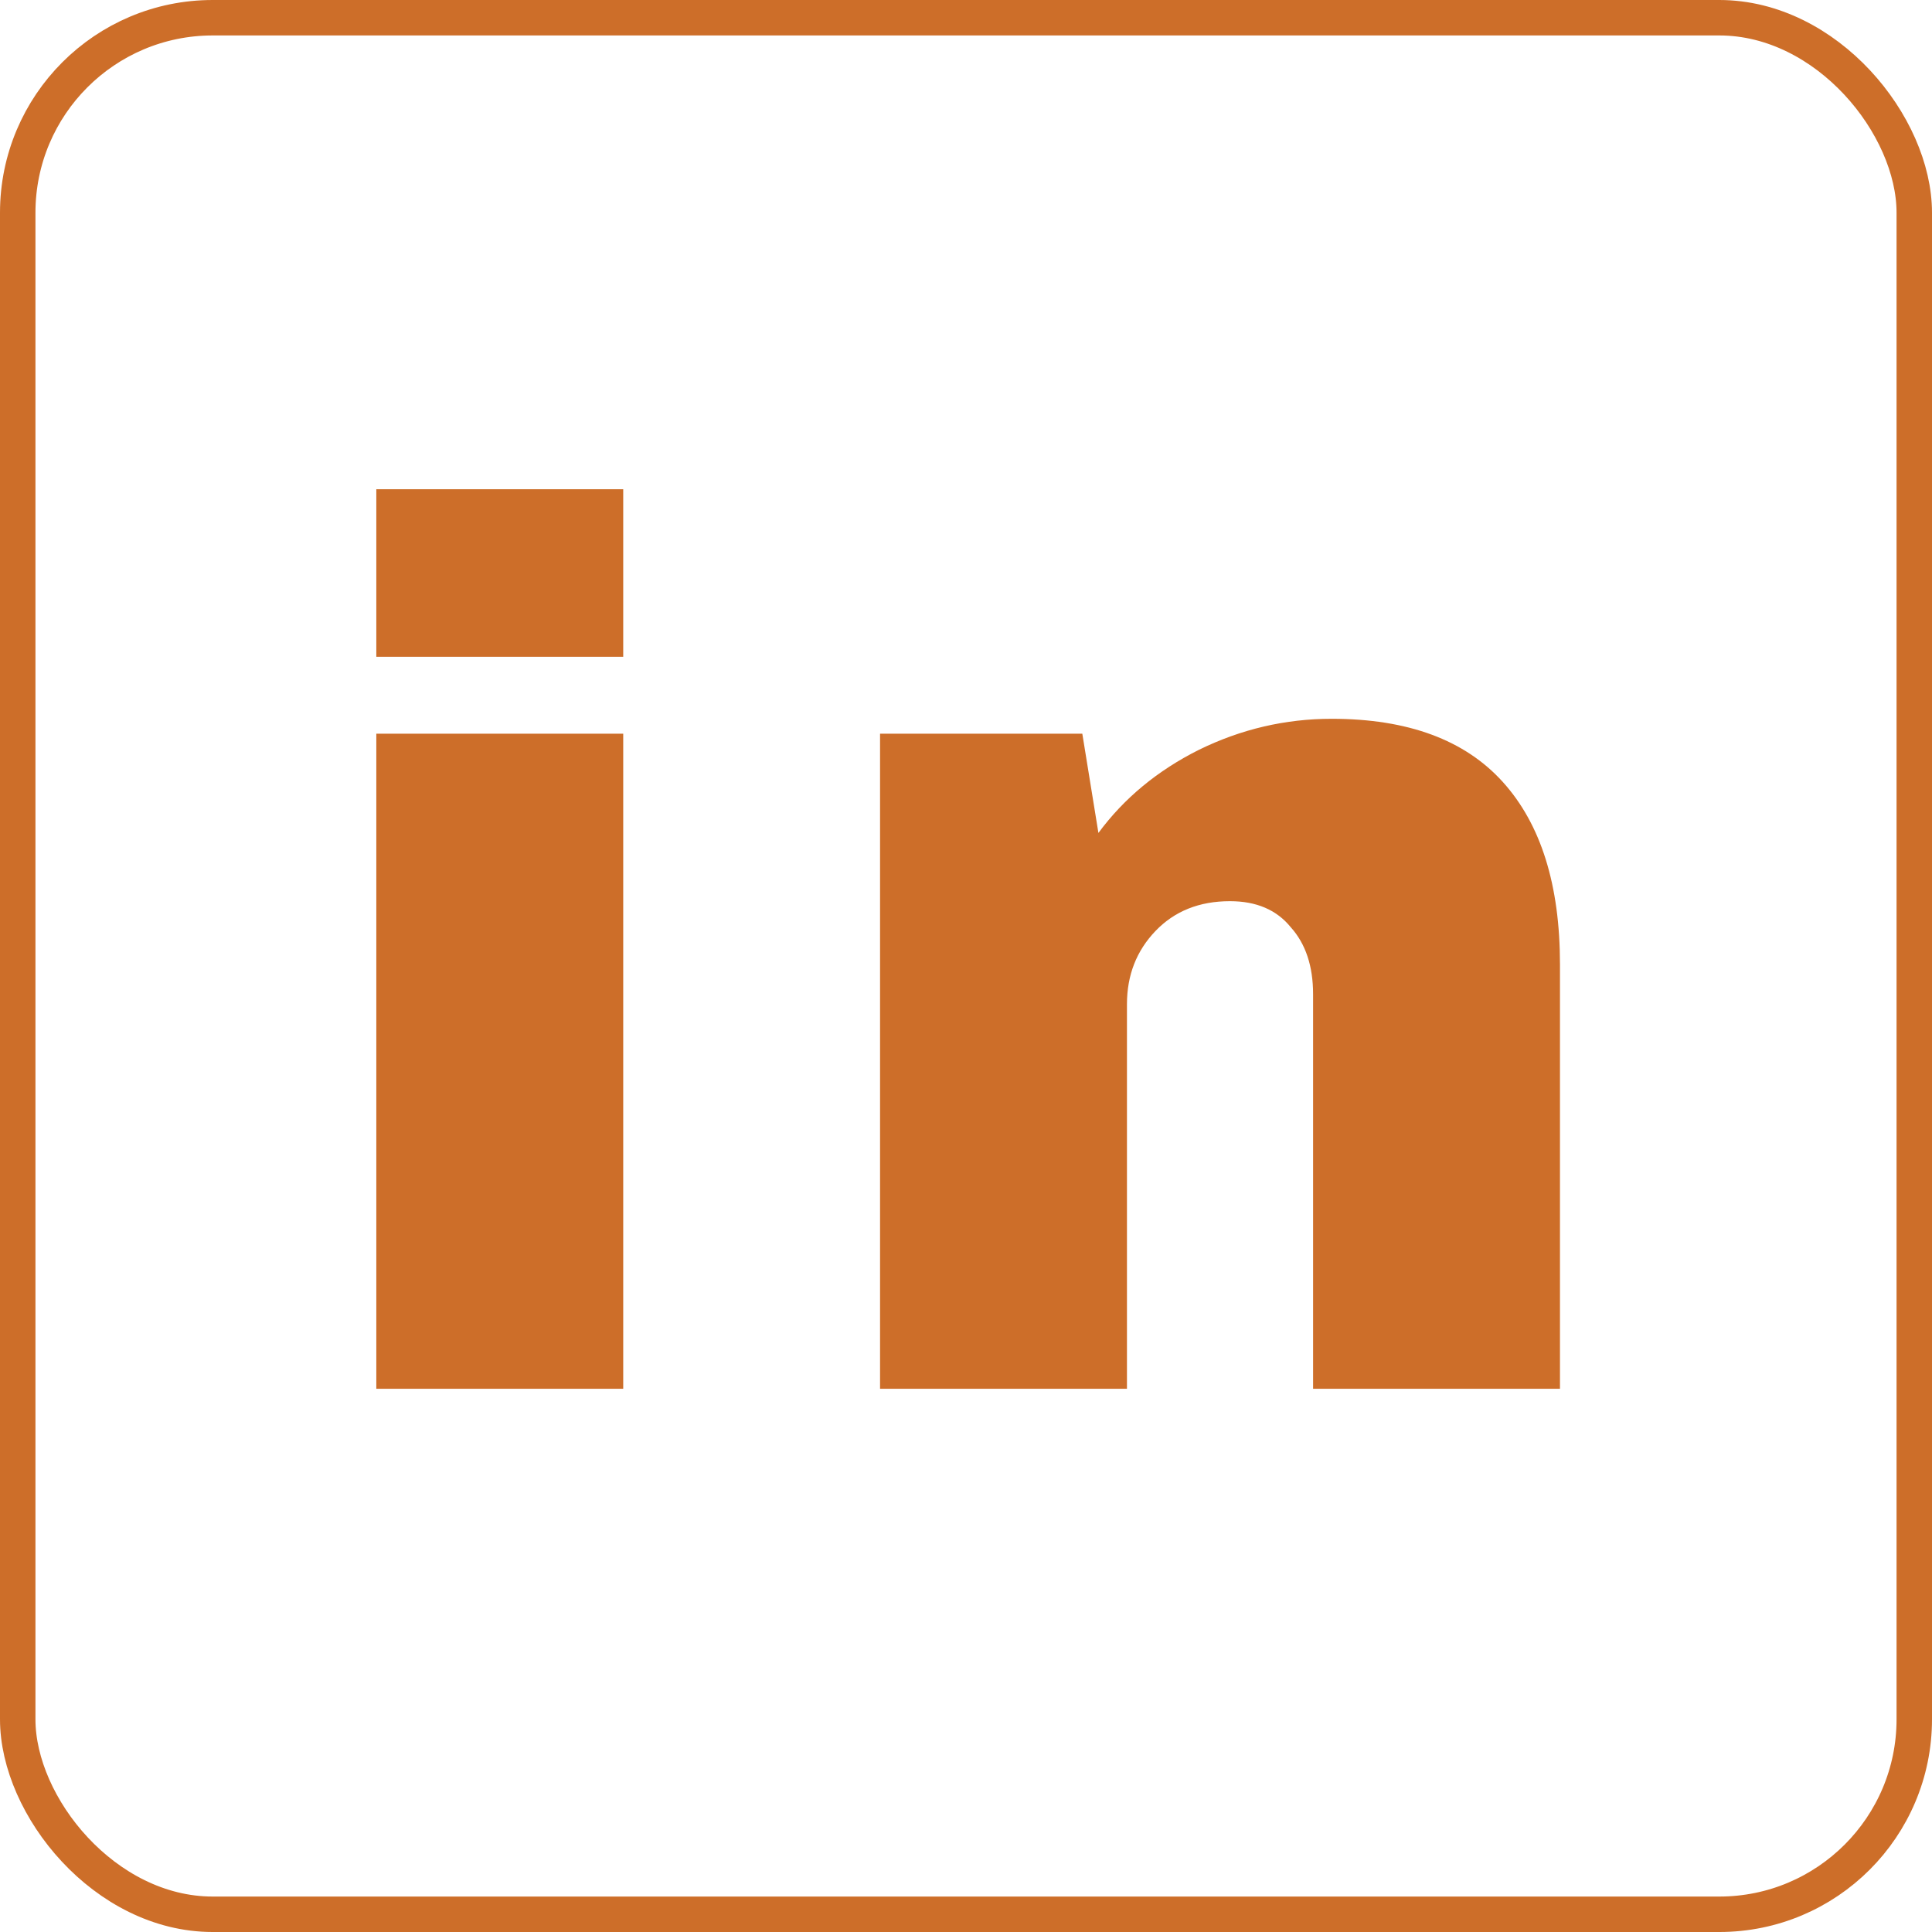 <svg width="109" height="109" viewBox="0 0 109 109" fill="none" xmlns="http://www.w3.org/2000/svg">
<rect x="1" y="1" width="107" height="107" rx="11" stroke="#CD6E29" stroke-width="2"/>
<path d="M21.231 37.053V27.603H35.161V37.053H21.231ZM21.231 78.353V41.393H35.161V78.353H21.231ZM75.132 40.553C79.425 40.553 82.645 41.743 84.791 44.123C86.938 46.503 88.011 49.933 88.011 54.413V78.353H74.082V56.093C74.082 54.507 73.662 53.246 72.822 52.313C72.028 51.333 70.885 50.843 69.391 50.843C67.665 50.843 66.265 51.403 65.192 52.523C64.118 53.643 63.581 55.02 63.581 56.653V78.353H49.651V41.393H61.062L61.971 46.993C63.418 45.033 65.308 43.47 67.641 42.303C70.022 41.136 72.518 40.553 75.132 40.553Z" fill="#CD6E29"/>
</svg>
